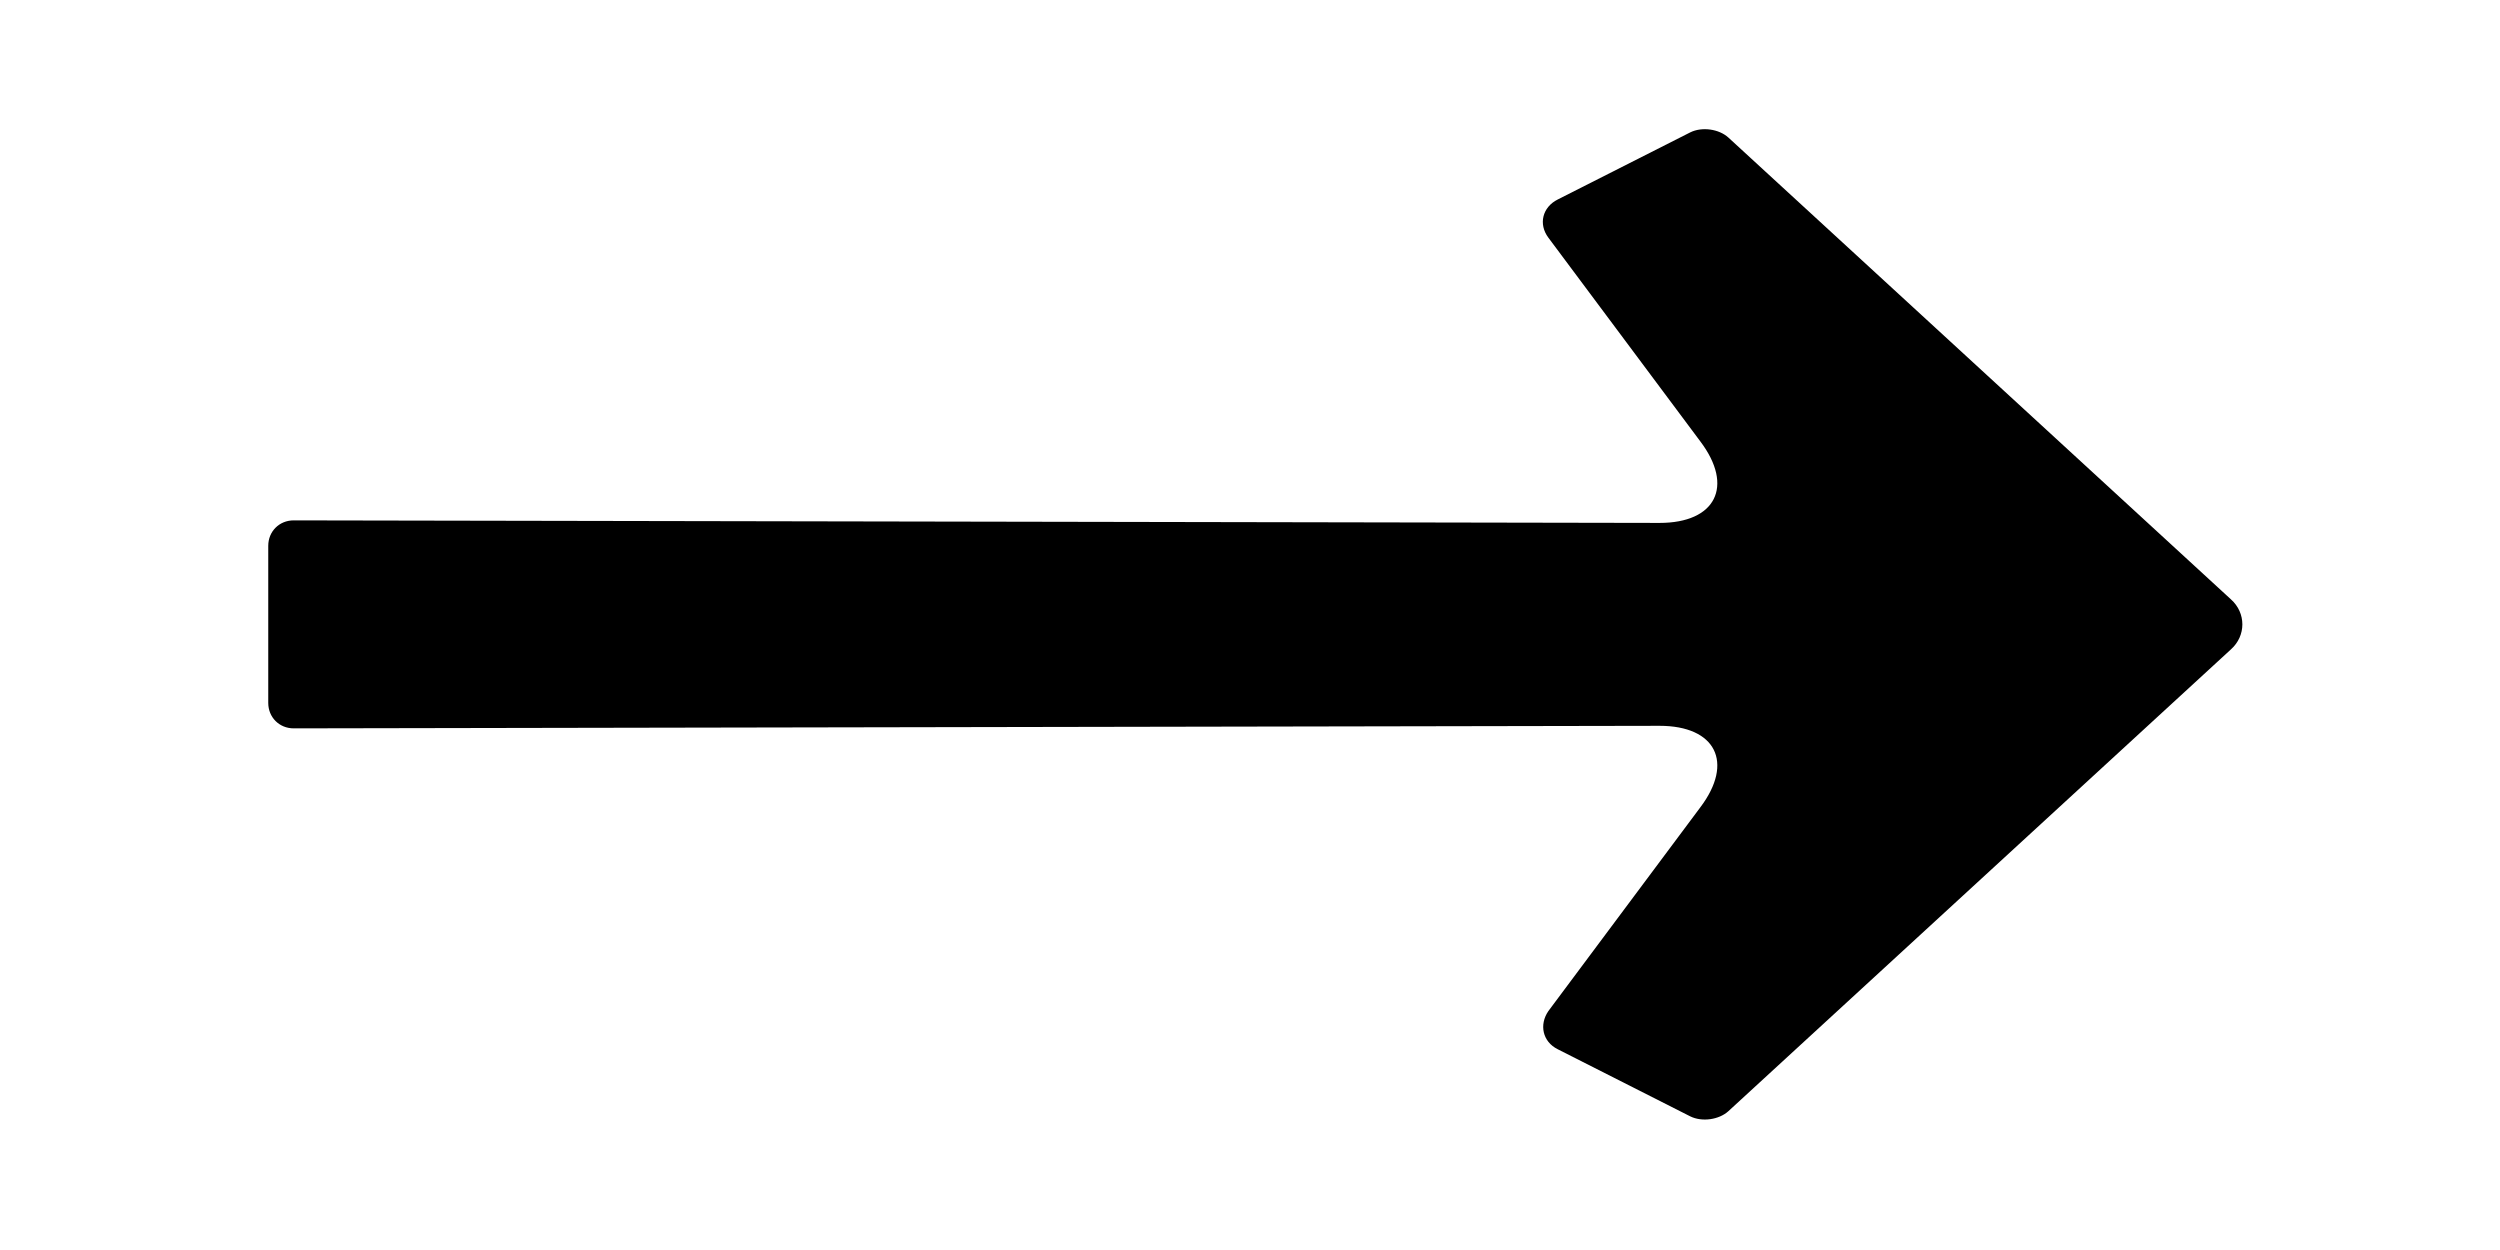 <?xml version="1.0" encoding="UTF-8"?>
<svg id="arrow" xmlns="http://www.w3.org/2000/svg" version="1.1" viewBox="0 0 294.5 147.3">
  <path class="inner" d="M31.6,64.3c0-1.7,1.3-3,3-3l160.9.3c6.6,0,8.8-4.3,4.8-9.6l-17.9-24c-1.2-1.6-.7-3.6,1.1-4.5l15.6-7.9c1.4-.7,3.4-.4,4.5.6l59.2,54.4c1.8,1.6,1.8,4.3,0,5.9l-59.2,54.4c-1.1,1-3.1,1.3-4.5.6l-15.6-7.9c-1.8-.9-2.2-2.9-1.1-4.5l17.9-24c4-5.3,1.8-9.6-4.8-9.6l-160.9.3c-1.7,0-3-1.3-3-3v-18.6Z"/>
</svg>